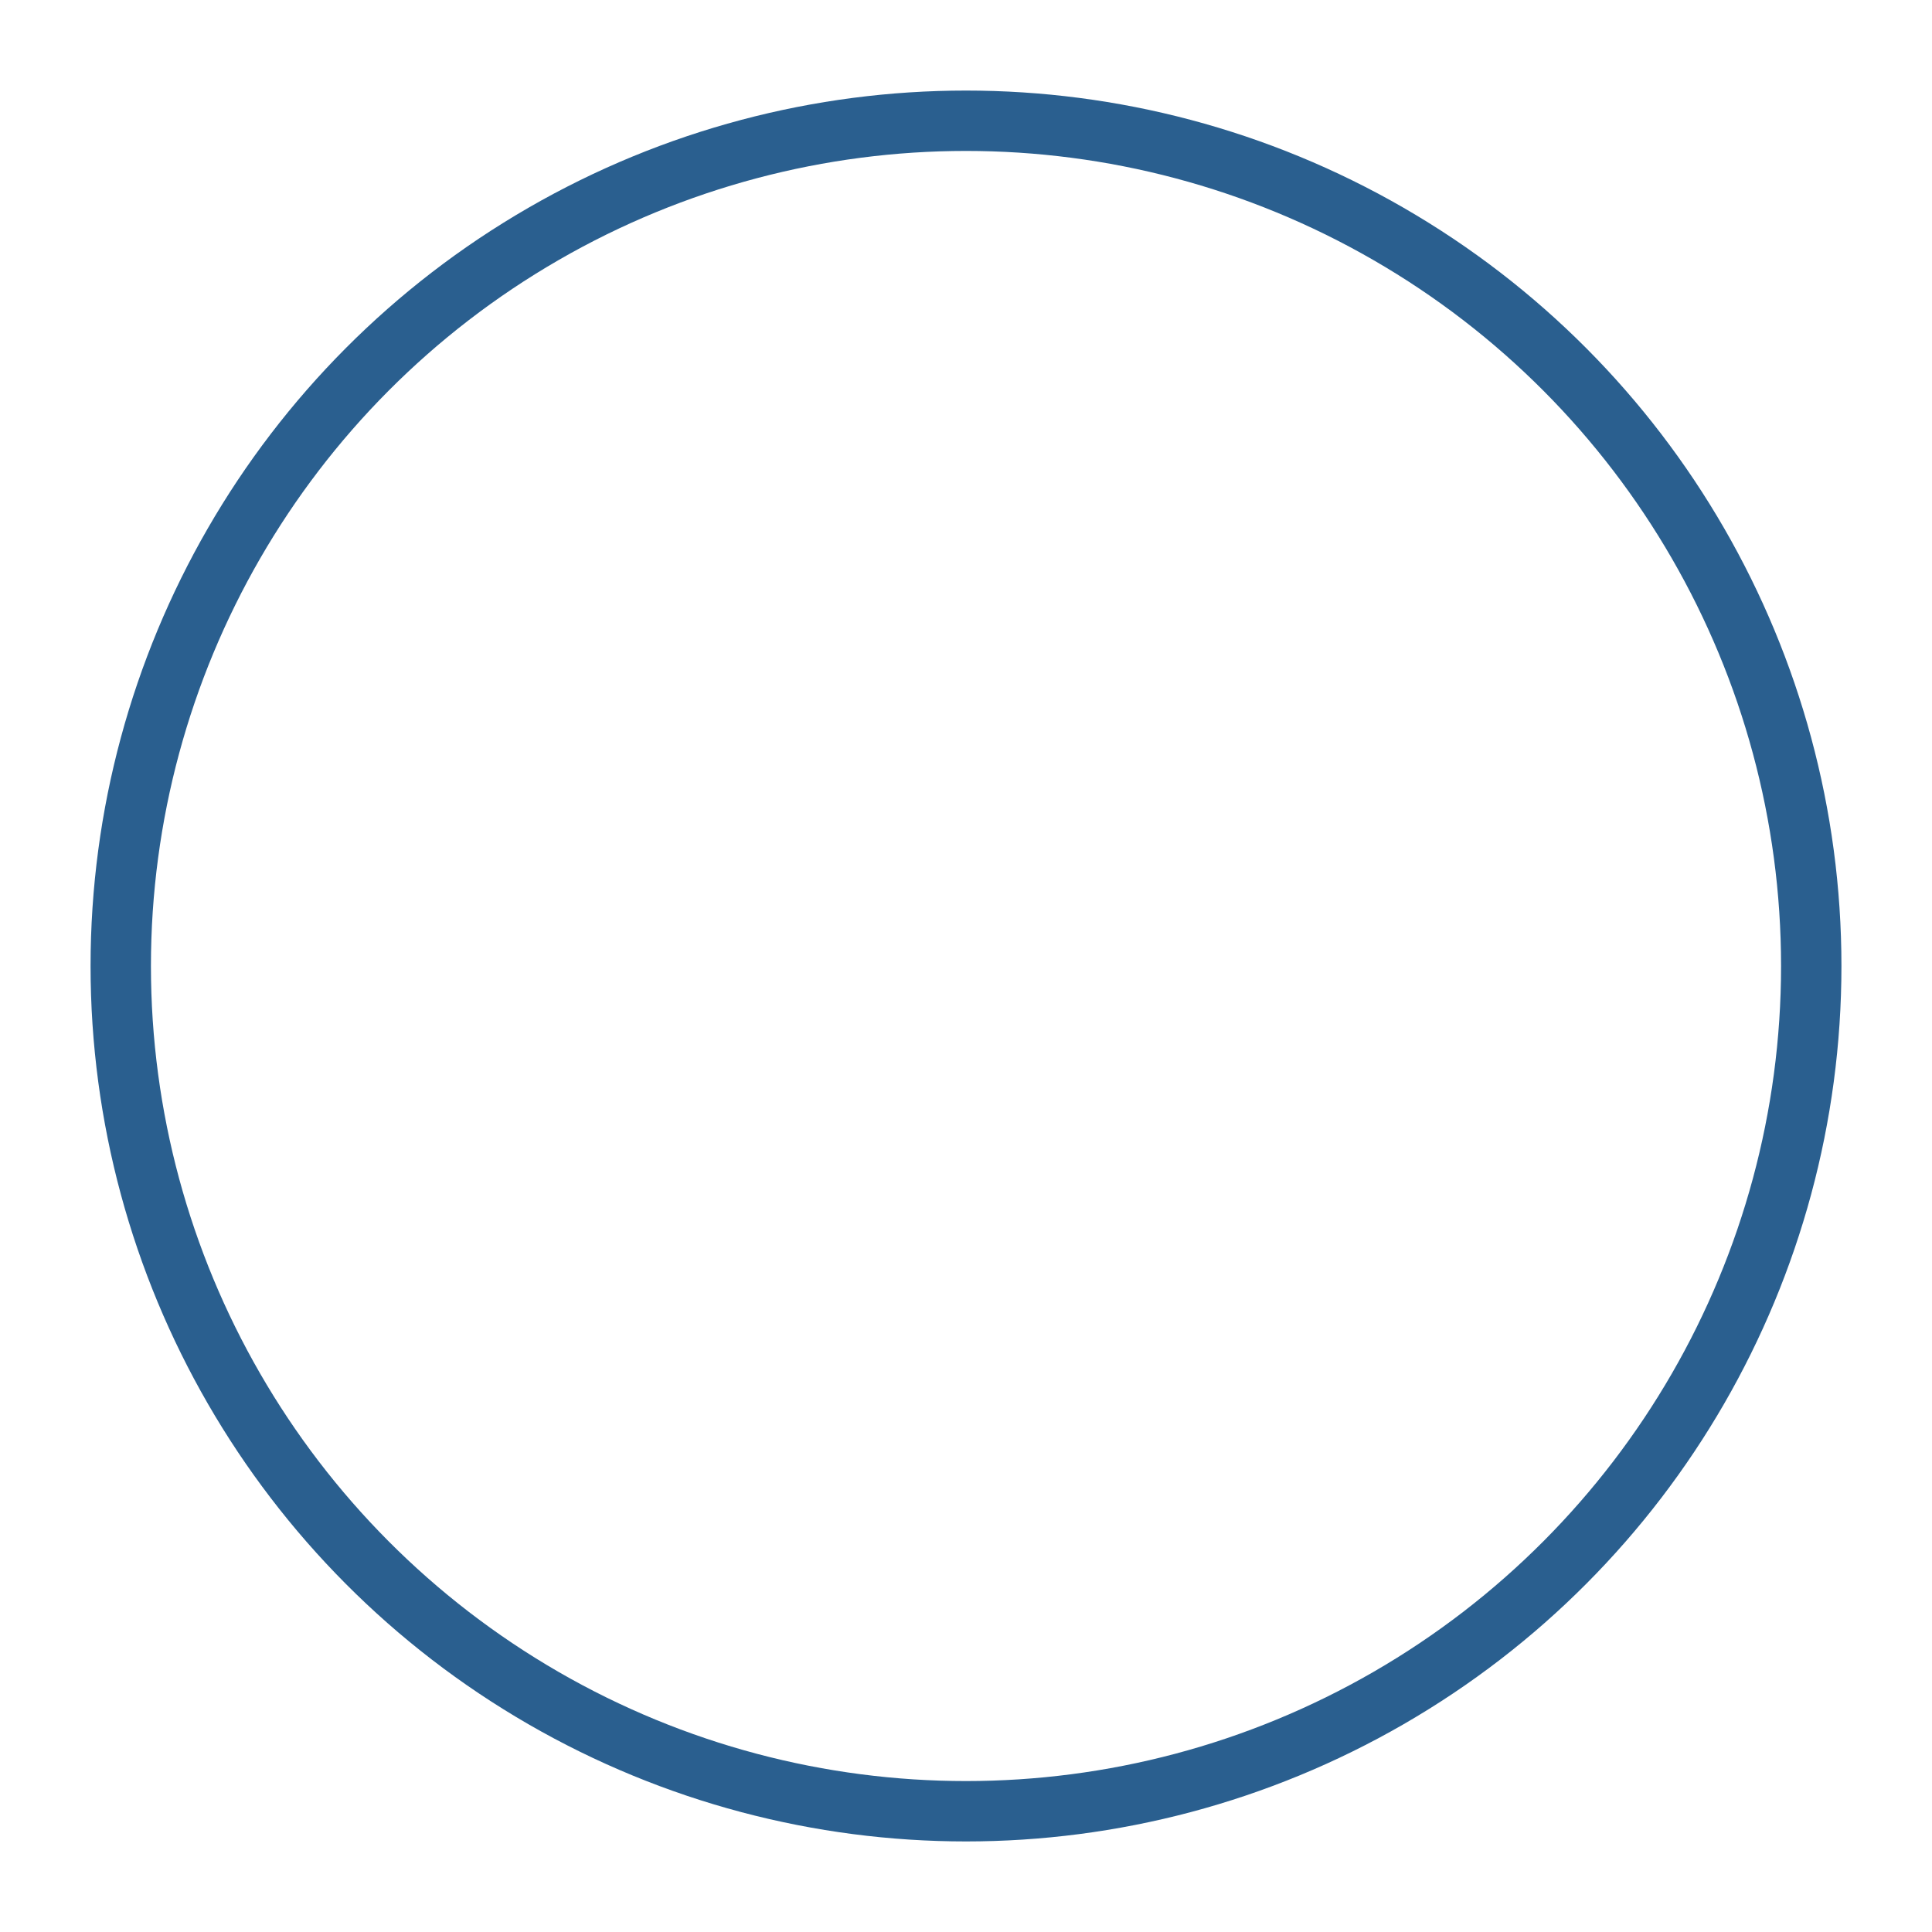 <svg xmlns="http://www.w3.org/2000/svg" version="1.1" xmlns:xlink="http://www.w3.org/1999/xlink" width="32" height="32"><svg xmlns="http://www.w3.org/2000/svg" viewBox="0 0 32 32" width="32" height="32">
  <defs>
    <linearGradient id="SvgjsLinearGradient1001" x1="0%" y1="0%" x2="100%" y2="100%">
      <stop offset="0%" style="stop-color:#4A90E2;stop-opacity:1"></stop>
      <stop offset="100%" style="stop-color:#357ABD;stop-opacity:1"></stop>
    </linearGradient>
  </defs>
  <!-- Background circle -->
  <circle cx="16" cy="16" r="14" fill="url(#grad1)" stroke="#2A5F8F" stroke-width="1"></circle>
  <!-- AI brain/network design -->
  <g fill="#FFFFFF" opacity="0.9">
    <!-- Central node -->
    <circle cx="16" cy="16" r="2"></circle>
    <!-- Connecting lines -->
    <line x1="16" y1="16" x2="10" y2="10" stroke="#FFFFFF" stroke-width="1" opacity="0.7"></line>
    <line x1="16" y1="16" x2="22" y2="10" stroke="#FFFFFF" stroke-width="1" opacity="0.7"></line>
    <line x1="16" y1="16" x2="10" y2="22" stroke="#FFFFFF" stroke-width="1" opacity="0.7"></line>
    <line x1="16" y1="16" x2="22" y2="22" stroke="#FFFFFF" stroke-width="1" opacity="0.7"></line>
    <line x1="16" y1="16" x2="8" y2="16" stroke="#FFFFFF" stroke-width="1" opacity="0.7"></line>
    <line x1="16" y1="16" x2="24" y2="16" stroke="#FFFFFF" stroke-width="1" opacity="0.7"></line>
    <!-- Outer nodes -->
    <circle cx="10" cy="10" r="1.5"></circle>
    <circle cx="22" cy="10" r="1.5"></circle>
    <circle cx="10" cy="22" r="1.5"></circle>
    <circle cx="22" cy="22" r="1.5"></circle>
    <circle cx="8" cy="16" r="1.5"></circle>
    <circle cx="24" cy="16" r="1.5"></circle>
  </g>
</svg><style>@media (prefers-color-scheme: light) { :root { filter: none; } }
@media (prefers-color-scheme: dark) { :root { filter: none; } }
</style></svg>